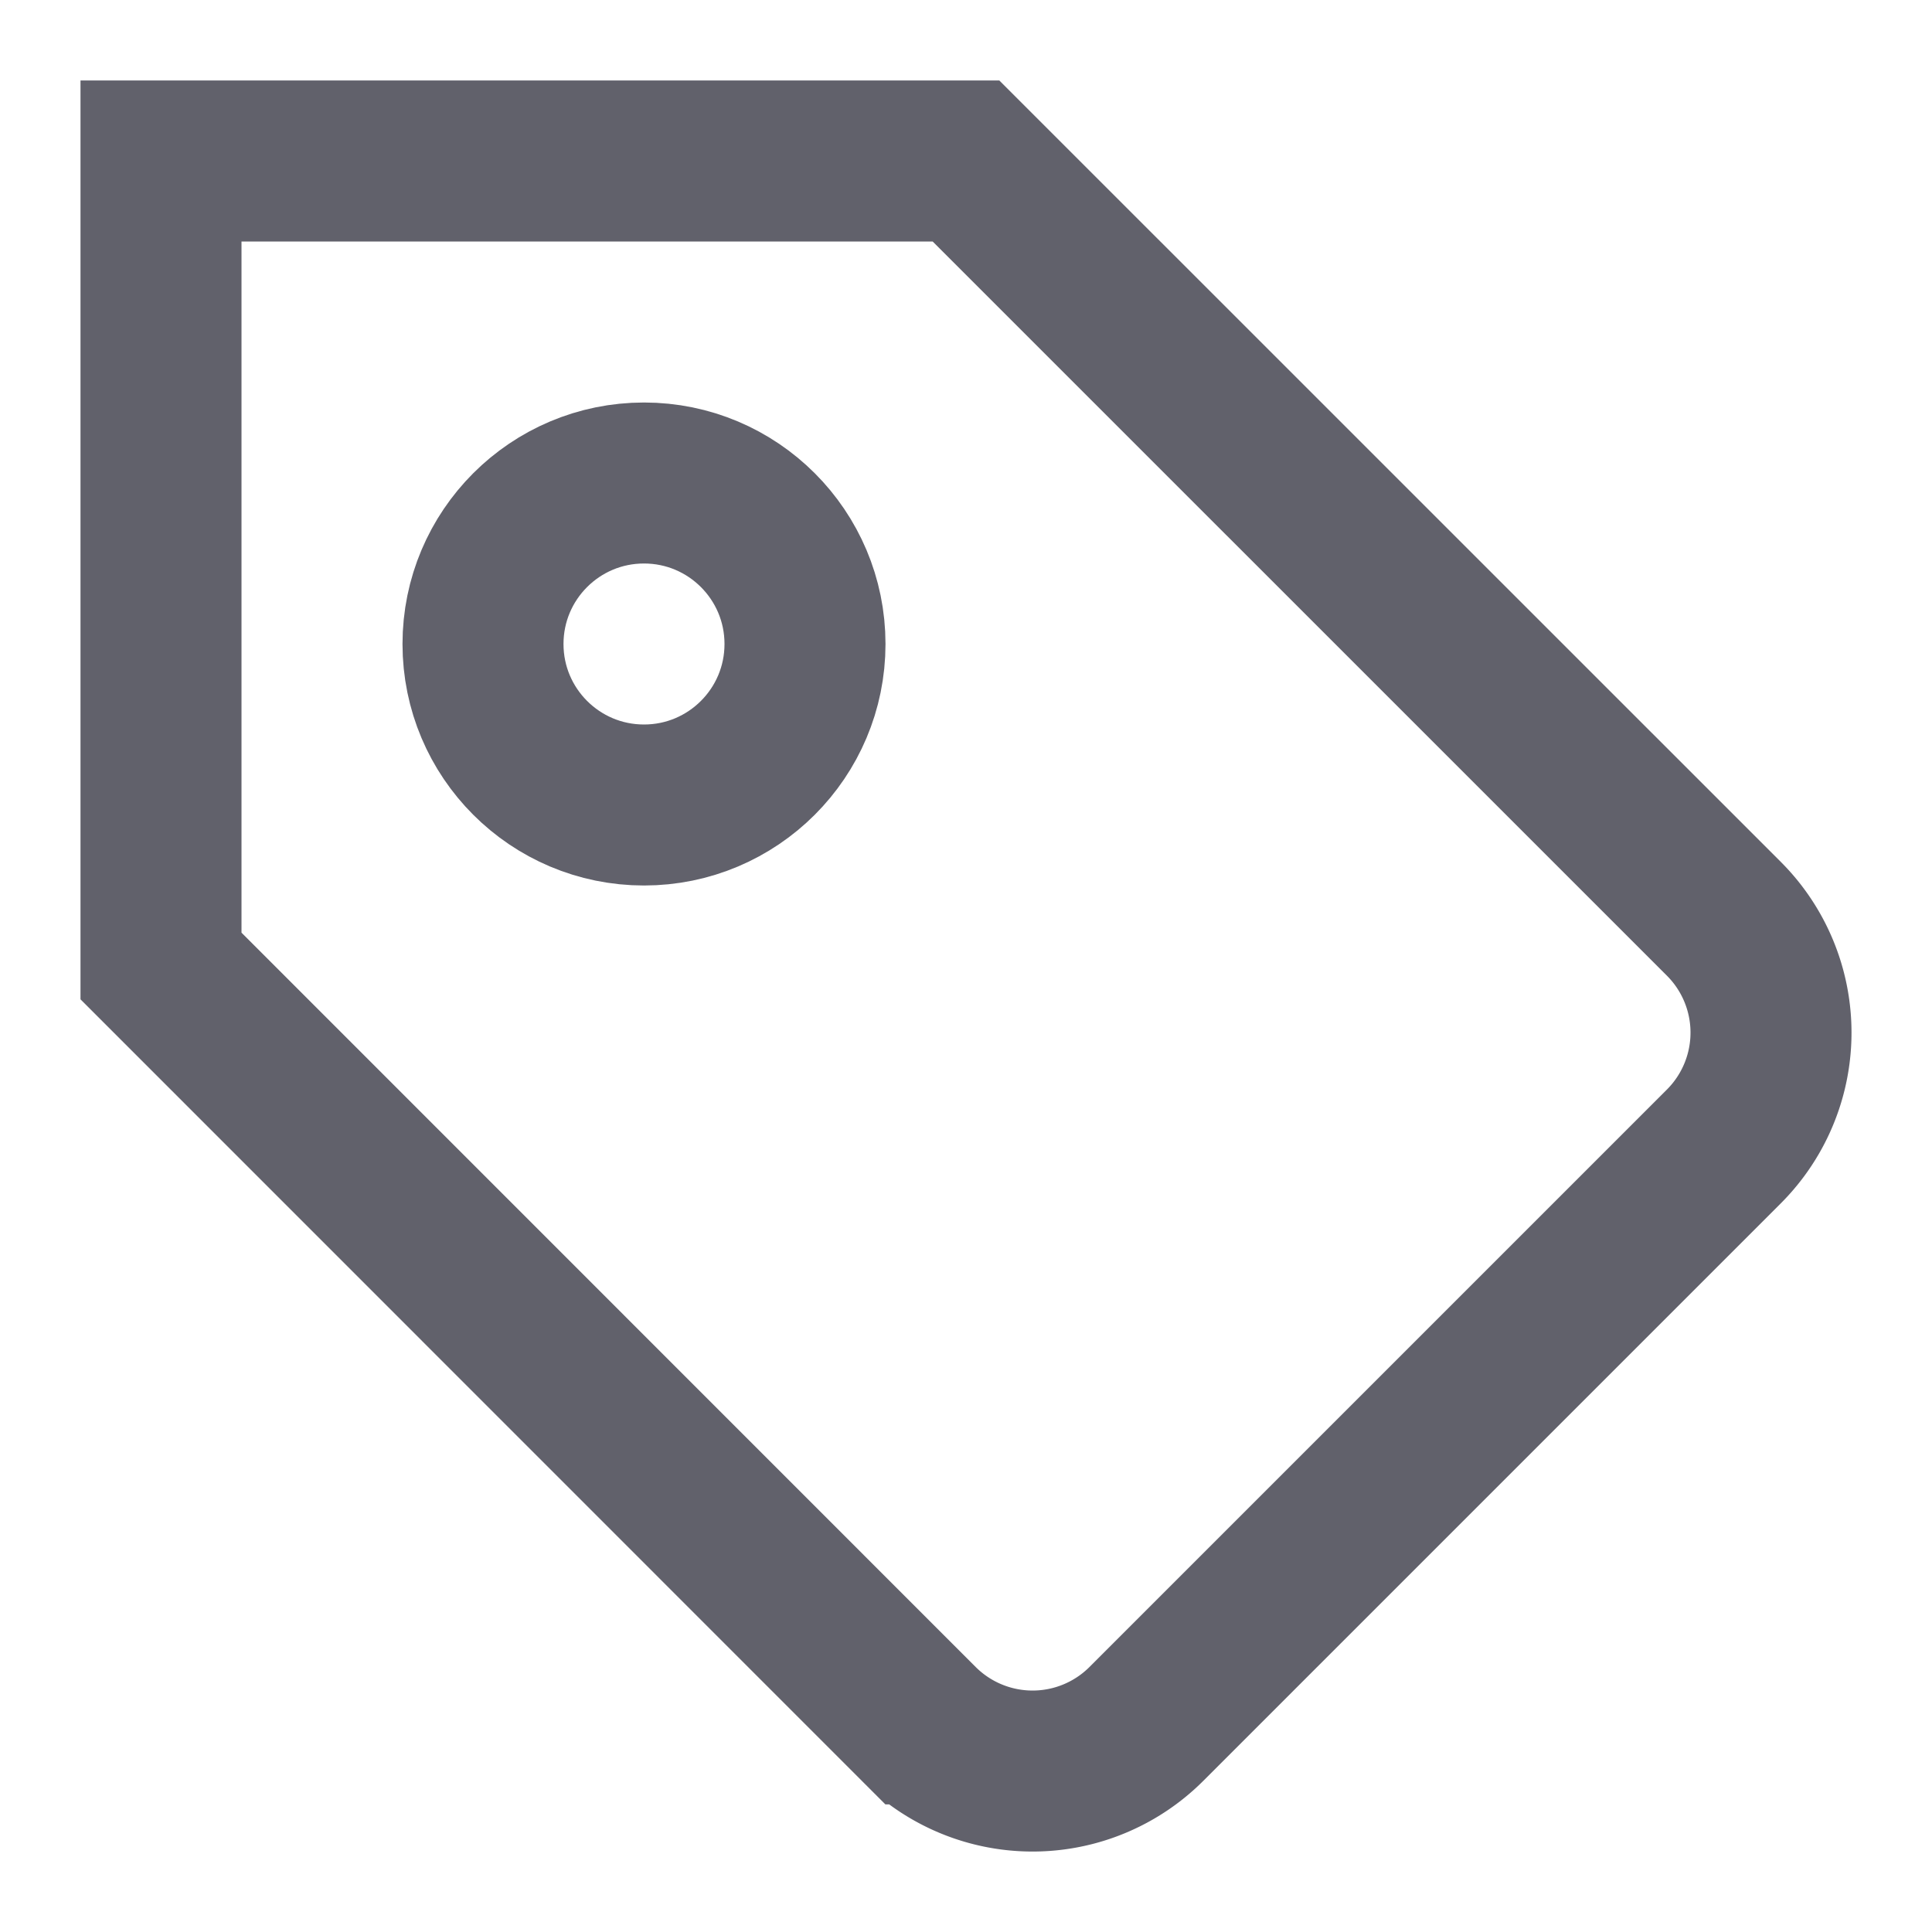 <svg xmlns="http://www.w3.org/2000/svg" height="24" width="24" viewBox="0 0 24 24"><path d="M14.242,21.414l7.172-7.172a2,2,0,0,0,0-2.829L12,2H2V12l9.413,9.415A2,2,0,0,0,14.242,21.414Z" fill="none" stroke="#61616b" stroke-width="2"></path><circle data-color="color-2" cx="8" cy="8" r="2" fill="none" stroke="#61616b" stroke-width="2"></circle></svg>
